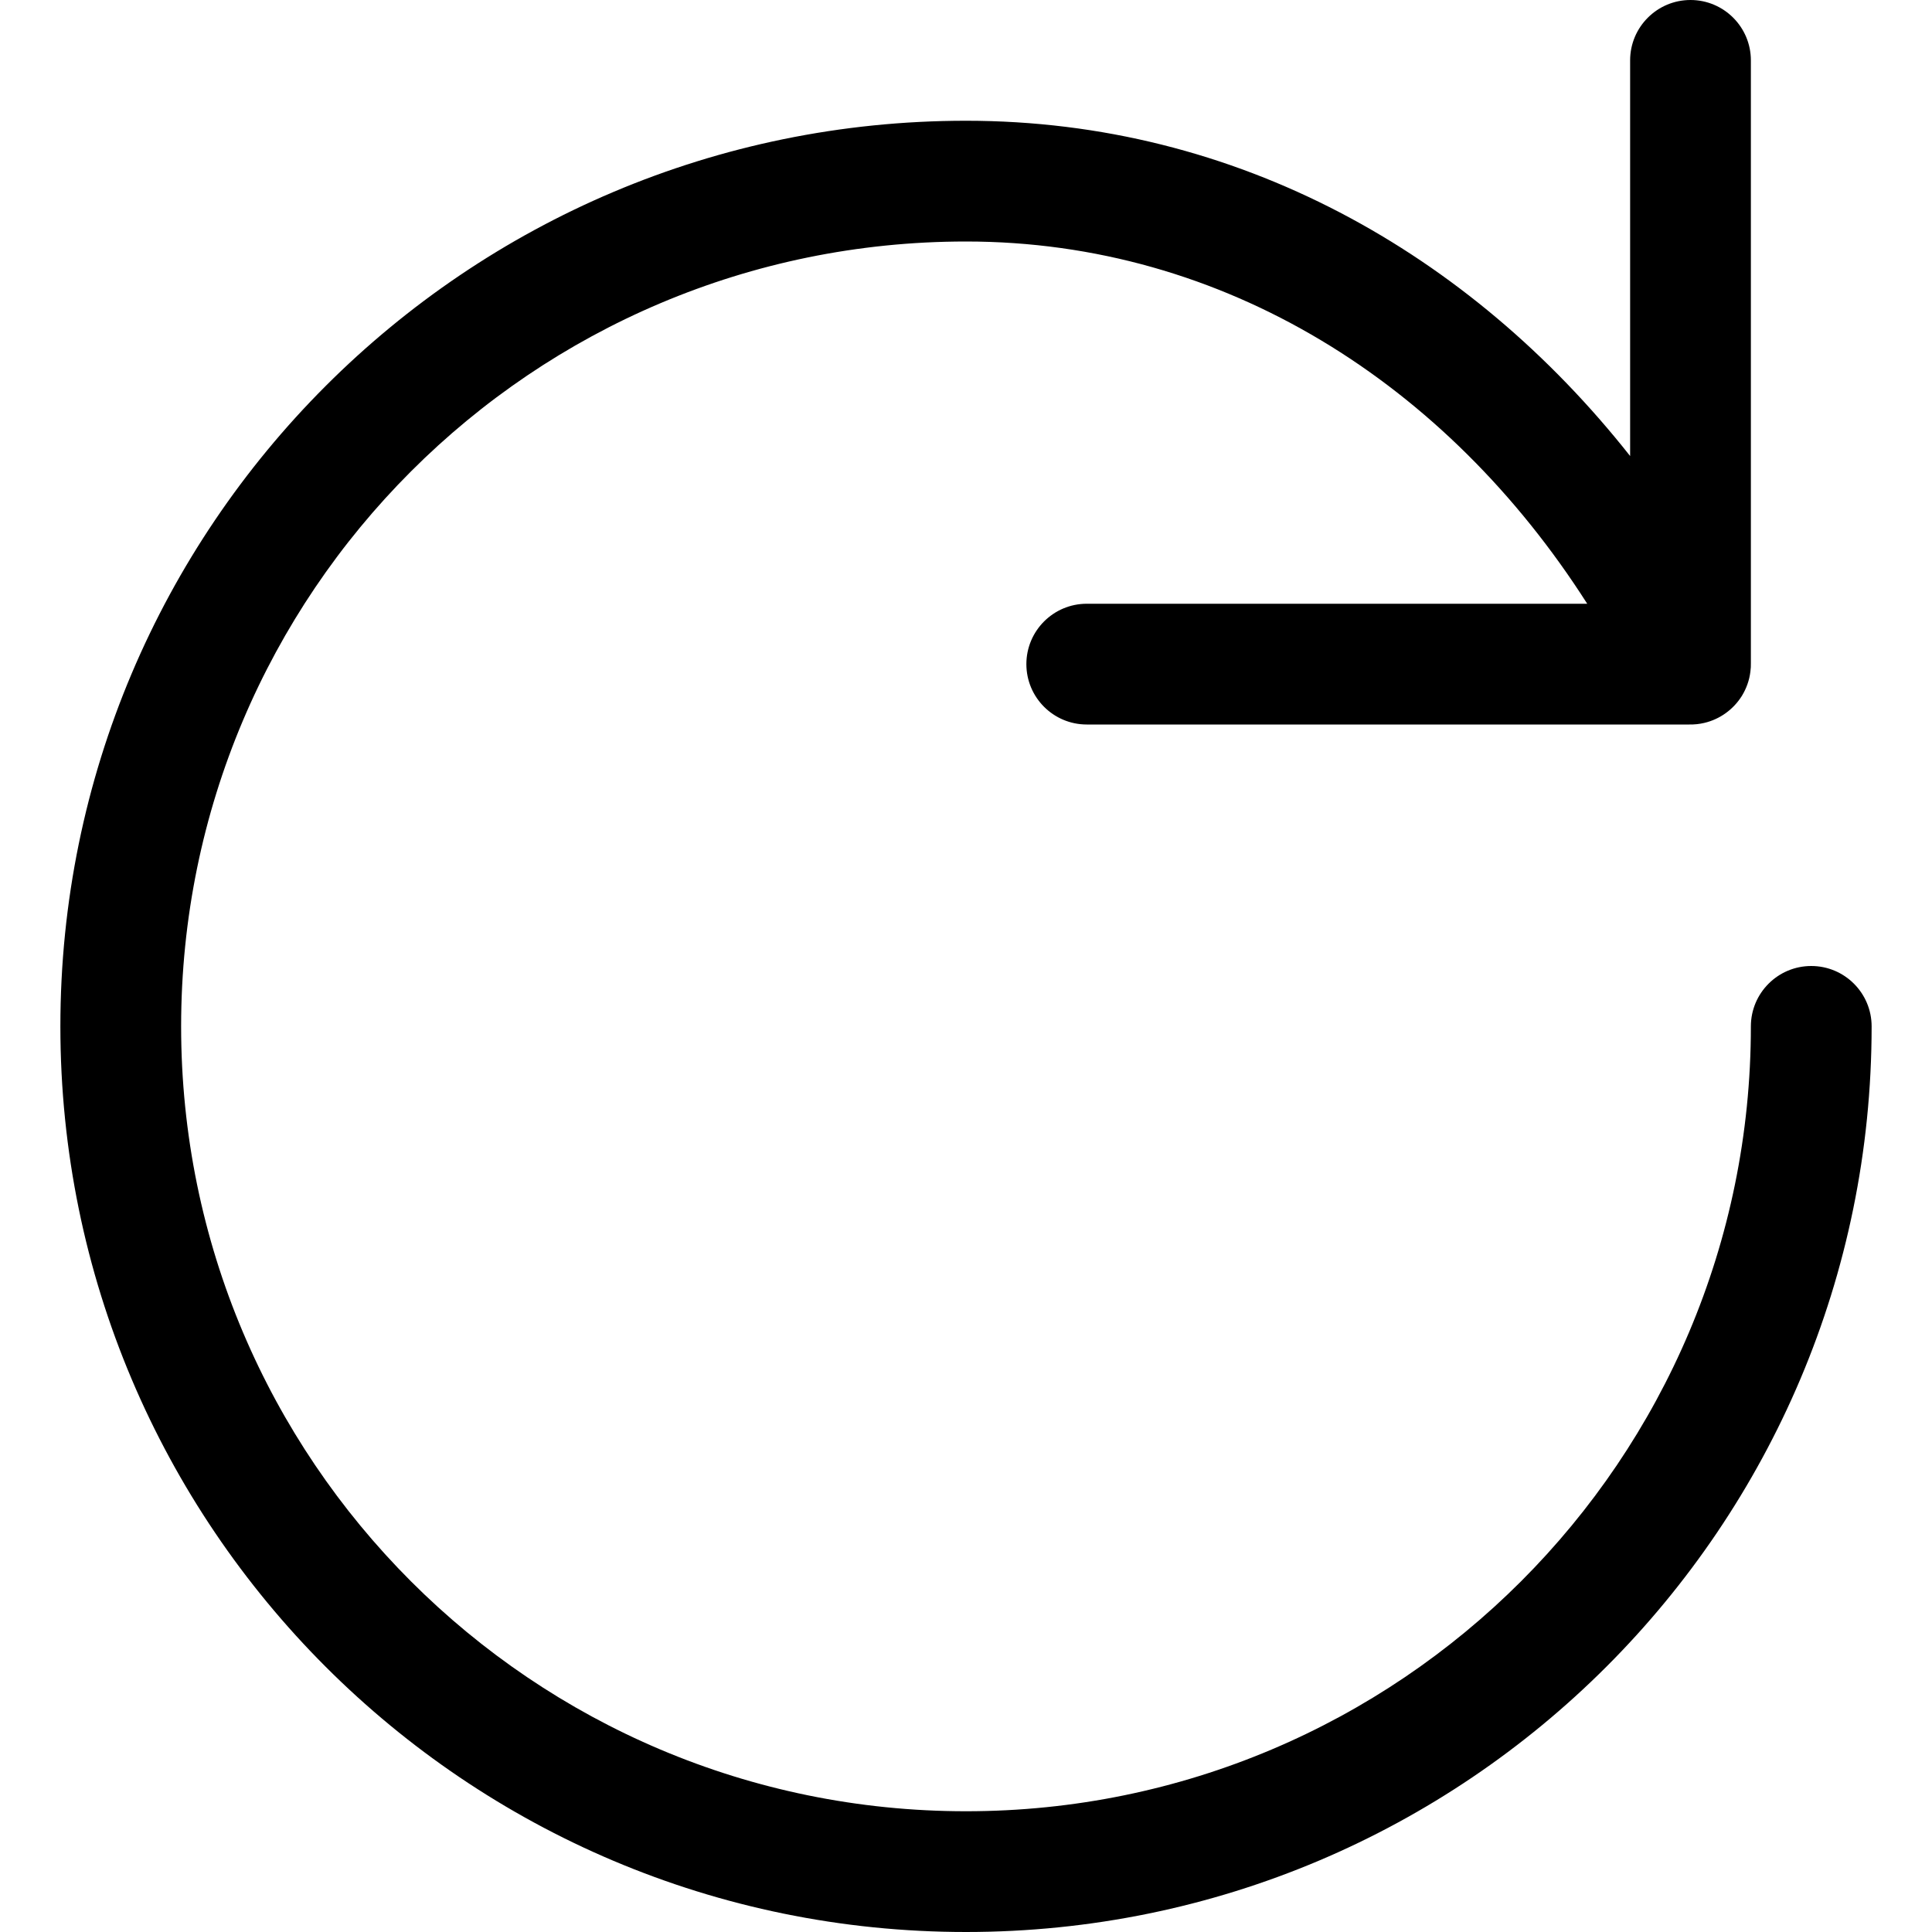 <svg xmlns="http://www.w3.org/2000/svg" viewBox="0 0 24 24"><path fill="currentColor" d="M21.75 0.75C21.75 0.336 21.414 0 21 0C20.586 0 20.25 0.336 20.25 0.75V5.665C18.262 3.148 15.369 1.5 12 1.5C5.787 1.5 0.75 6.537 0.75 12.75C0.75 18.963 5.787 24 12 24C18.213 24 23.25 18.963 23.25 12.75C23.25 12.336 22.914 12 22.5 12C22.086 12 21.75 12.336 21.75 12.75C21.75 18.135 17.385 22.5 12 22.5C6.615 22.5 2.25 18.135 2.25 12.75C2.25 7.365 6.615 3 12 3C15.208 3 17.976 4.77 19.717 7.5H13.5C13.086 7.5 12.75 7.836 12.75 8.25C12.75 8.664 13.086 9 13.5 9H20.985C21.047 9.001 21.11 8.995 21.172 8.98C21.368 8.934 21.534 8.811 21.638 8.645C21.693 8.555 21.731 8.453 21.744 8.343C21.749 8.307 21.751 8.27 21.75 8.234V0.75Z"/></svg>